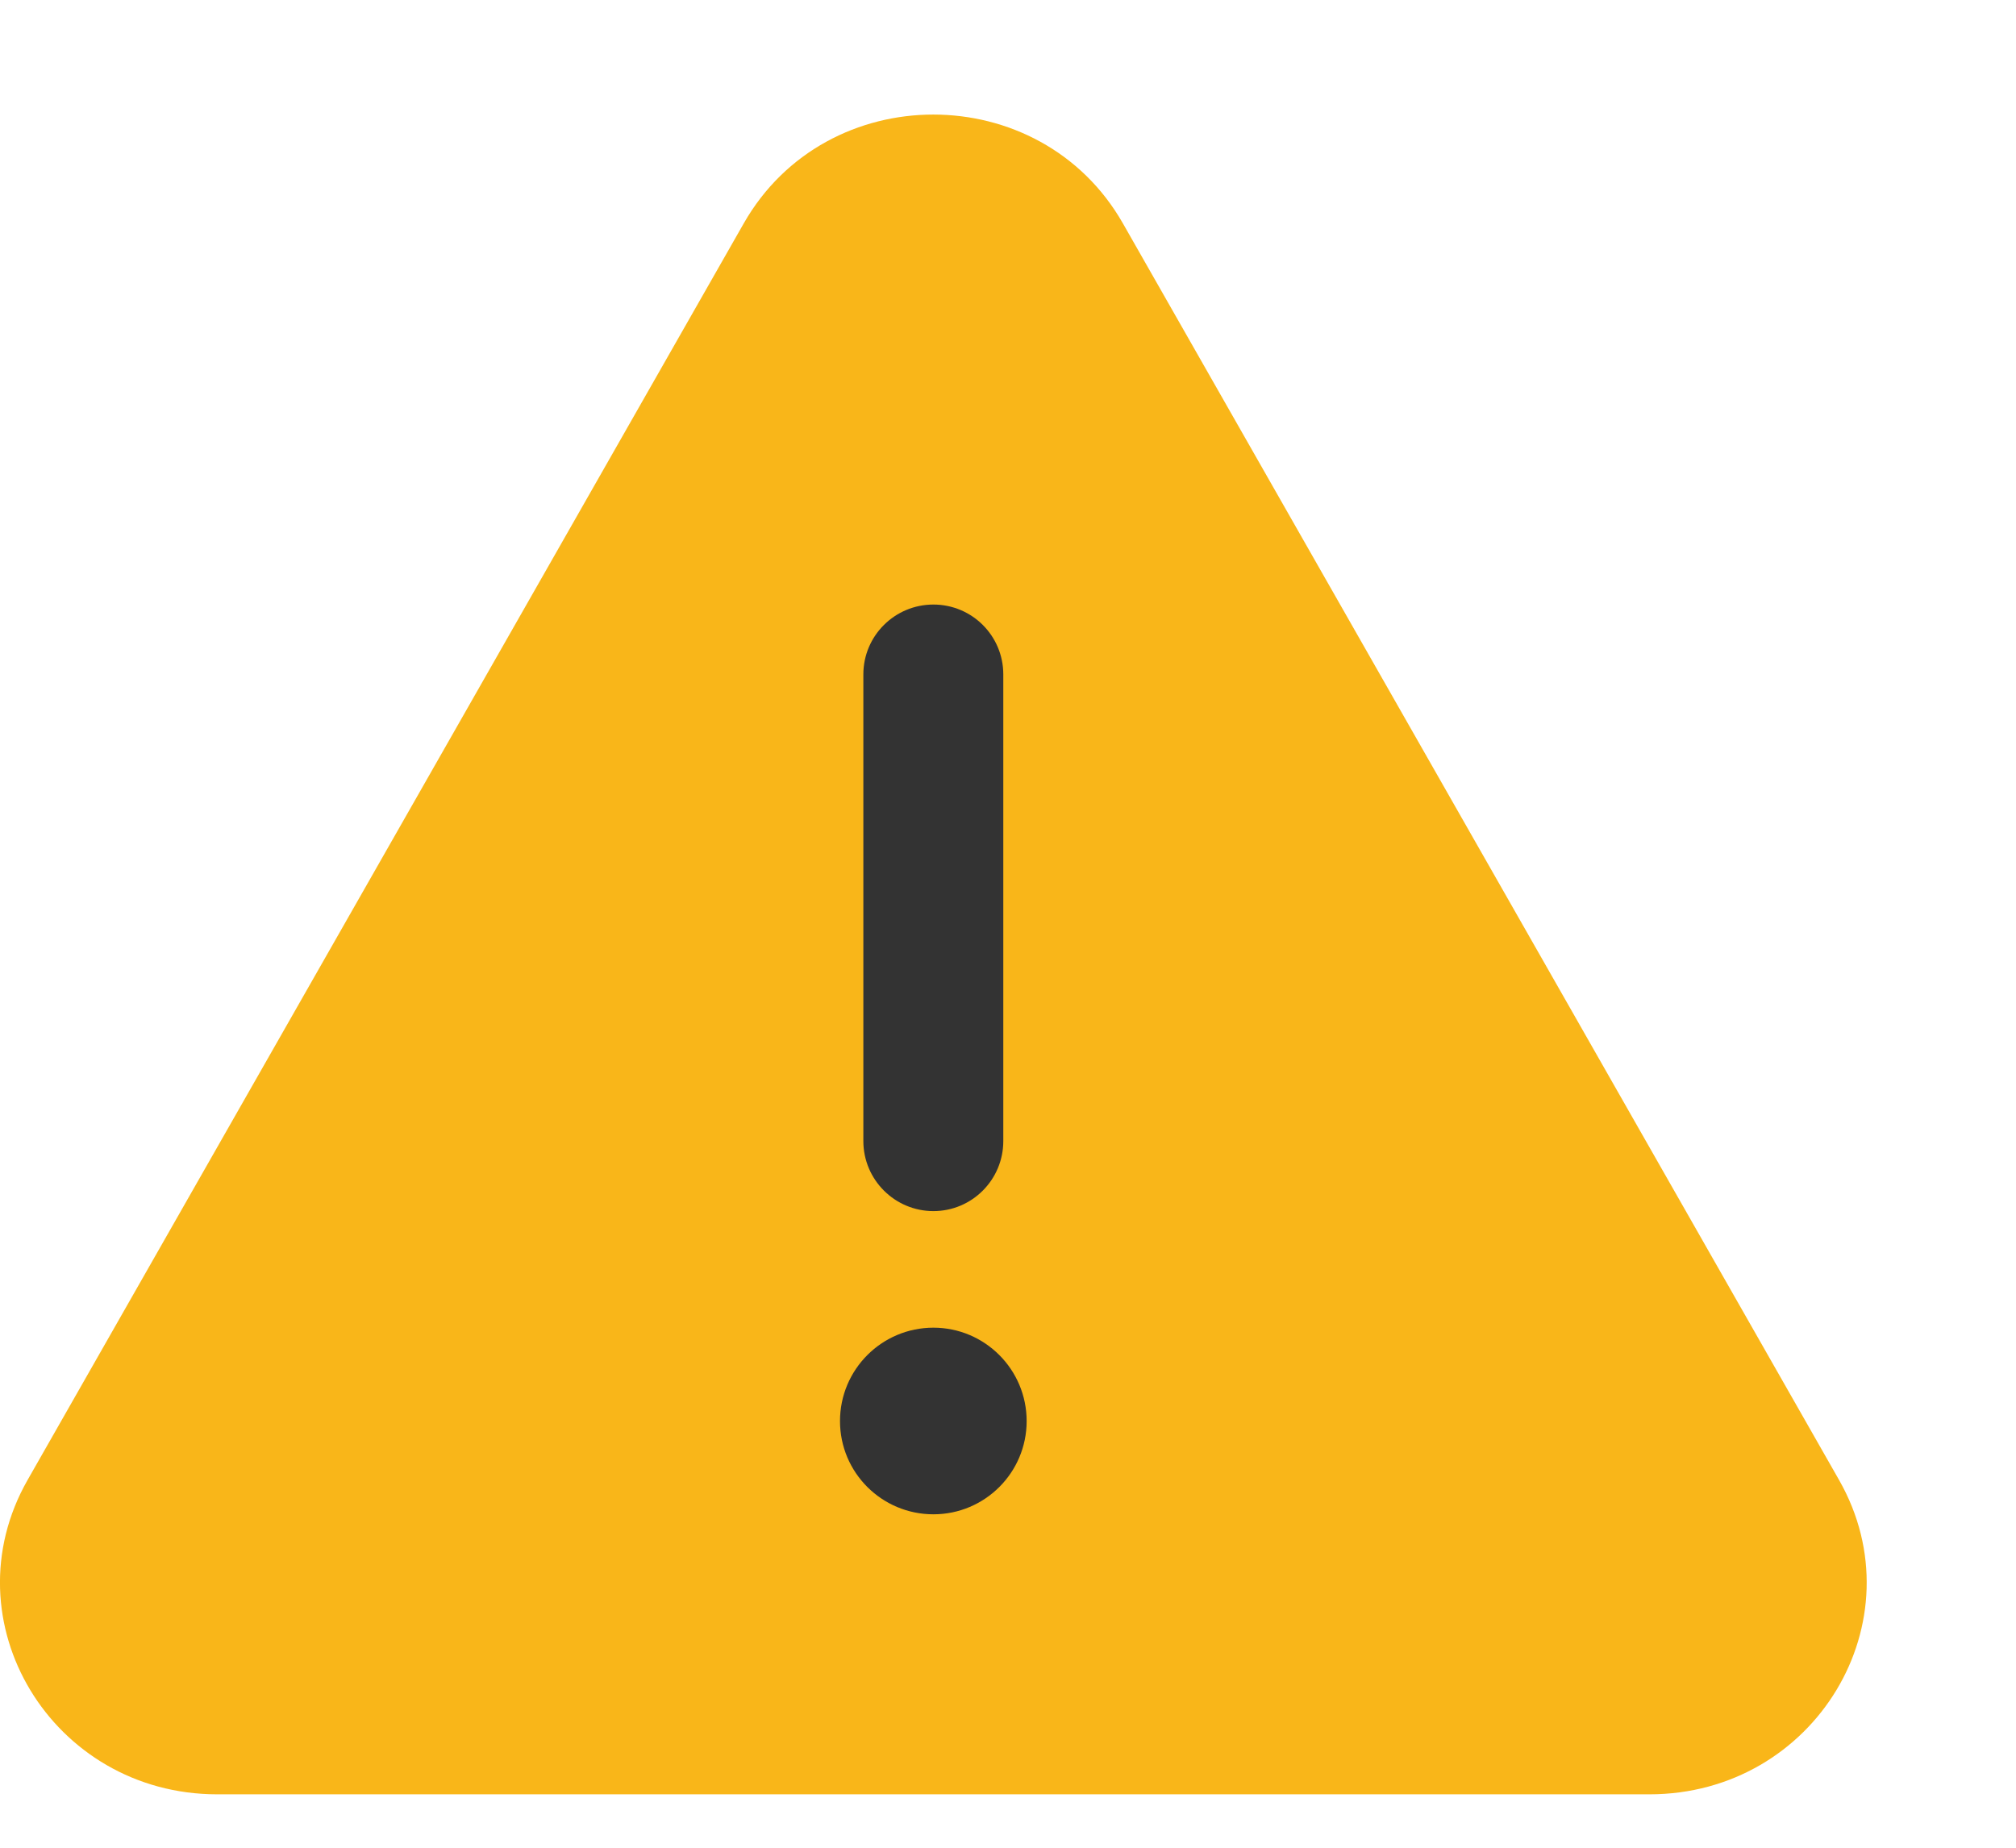 <svg width="12" height="11" viewBox="0 0 12 11" fill="none" xmlns="http://www.w3.org/2000/svg">
<path d="M4.427 1.33C4.919 0.466 6.192 0.466 6.684 1.33L10.947 8.811C11.425 9.651 10.803 10.682 9.818 10.682H1.293C0.309 10.682 -0.314 9.651 0.164 8.811L4.427 1.33Z" fill="#F9B619"/>
<path d="M6.111 8.46C6.111 8.767 5.862 9.015 5.556 9.015C5.249 9.015 5 8.767 5 8.46C5 8.153 5.249 7.904 5.556 7.904C5.862 7.904 6.111 8.153 6.111 8.46Z" fill="#333333"/>
<path fill-rule="evenodd" clip-rule="evenodd" d="M5.556 3.599C5.786 3.599 5.972 3.785 5.972 4.015V6.793C5.972 7.023 5.786 7.21 5.556 7.21C5.326 7.21 5.139 7.023 5.139 6.793V4.015C5.139 3.785 5.326 3.599 5.556 3.599Z" fill="#333333"/>
</svg>
